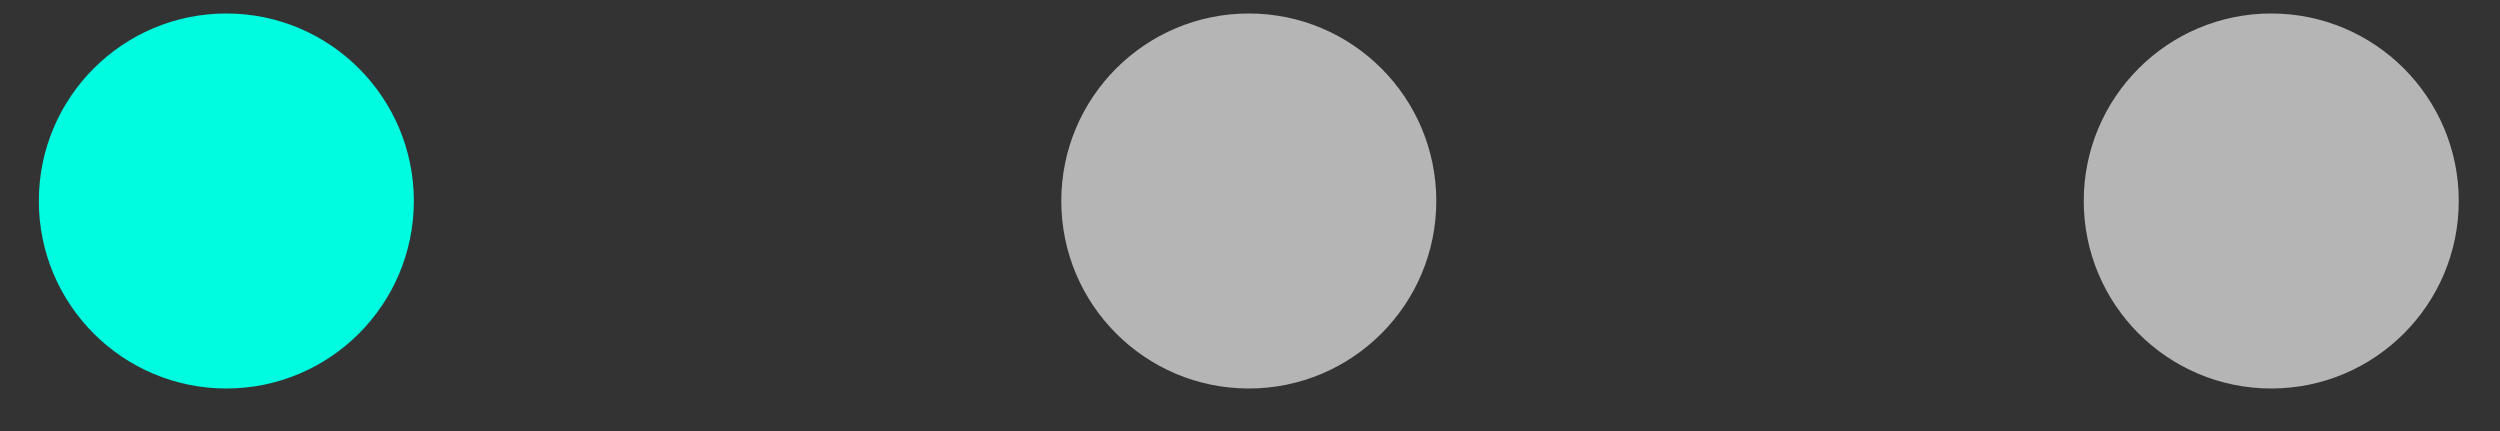 <svg width="58" height="10" viewBox="0 0 58 10" fill="none" xmlns="http://www.w3.org/2000/svg">
<rect x="0" y="0" width="58" height="10" fill="#333333" stroke="none"/>
<g id="Group 702">
<path id="Ellipse 68" d="M5.251 9.013C7.653 9.013 9.601 7.065 9.601 4.663C9.601 2.261 7.653 0.313 5.251 0.313C2.848 0.313 0.901 2.261 0.901 4.663C0.901 7.065 2.848 9.013 5.251 9.013Z" fill="#00FCE0"/>
<path id="Ellipse 69" opacity="0.64" d="M28.972 9.013C31.375 9.013 33.322 7.065 33.322 4.663C33.322 2.261 31.375 0.313 28.972 0.313C26.57 0.313 24.622 2.261 24.622 4.663C24.622 7.065 26.57 9.013 28.972 9.013Z" fill="white"/>
<path id="Ellipse 70" opacity="0.64" d="M52.693 9.013C55.095 9.013 57.043 7.065 57.043 4.663C57.043 2.261 55.095 0.313 52.693 0.313C50.29 0.313 48.343 2.261 48.343 4.663C48.343 7.065 50.29 9.013 52.693 9.013Z" fill="white"/>
</g>
</svg>
